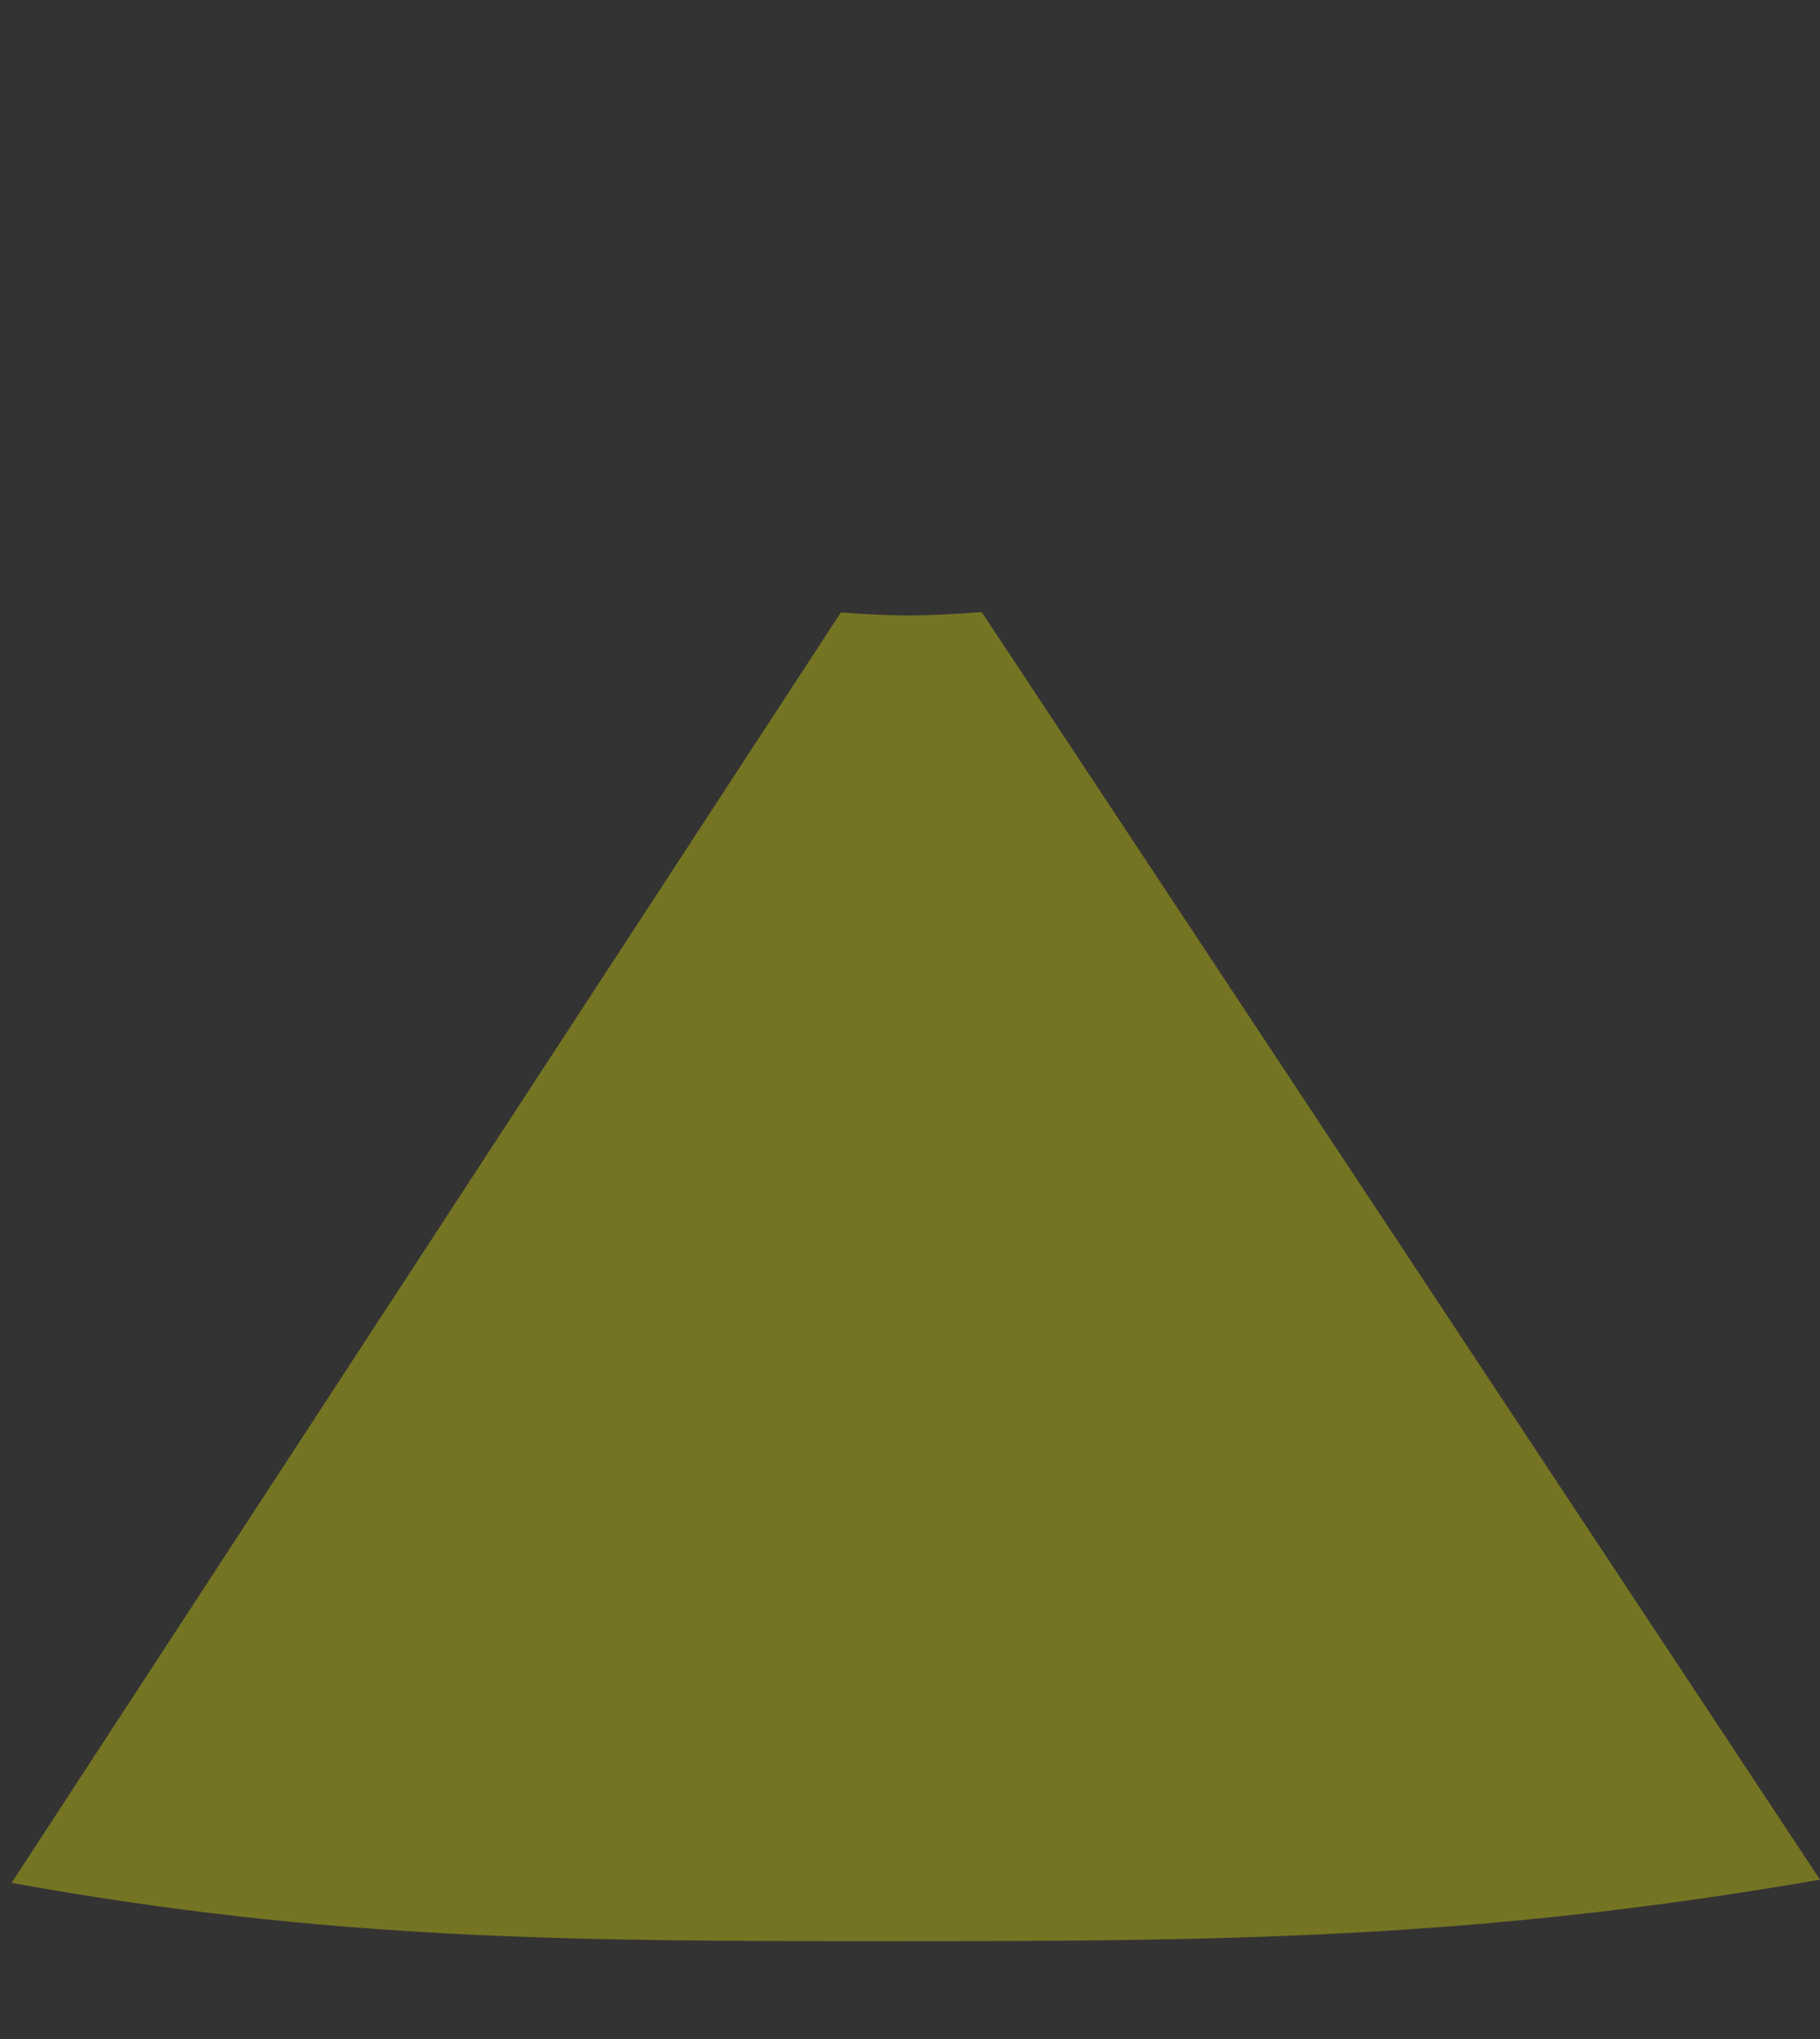 <?xml version="1.0" encoding="UTF-8" standalone="no"?>
<!-- Created with Inkscape (http://www.inkscape.org/) -->

<svg
   width="157.639mm"
   height="176.582mm"
   viewBox="0 0 157.639 176.582"
   version="1.1"
   id="svg14356"
   inkscape:version="1.1.2 (0a00cf5339, 2022-02-04)"
   sodipodi:docname="ufoHaloScale.svg"
   xmlns:inkscape="http://www.inkscape.org/namespaces/inkscape"
   xmlns:sodipodi="http://sodipodi.sourceforge.net/DTD/sodipodi-0.dtd"
   xmlns="http://www.w3.org/2000/svg"
   xmlns:svg="http://www.w3.org/2000/svg">
  <rect x="0" y="0" width="157.639" height="176.582" fill="#333333" stroke="none"/>
  <sodipodi:namedview
     id="namedview14358"
     pagecolor="#ffffff"
     bordercolor="#666666"
     borderopacity="1.0"
     inkscape:pageshadow="2"
     inkscape:pageopacity="0.0"
     inkscape:pagecheckerboard="false"
     inkscape:document-units="mm"
     showgrid="false"
     inkscape:zoom="1.0982063"
     inkscape:cx="337.98686"
     inkscape:cy="465.90984"
     inkscape:window-width="1846"
     inkscape:window-height="1016"
     inkscape:window-x="74"
     inkscape:window-y="27"
     inkscape:window-maximized="1"
     inkscape:current-layer="layer2"
     fit-margin-top="53"
     fit-margin-left="1"
     fit-margin-right="0"
     fit-margin-bottom="0"
     inkscape:snap-nodes="false"
     inkscape:snap-others="false"
     inkscape:rotation="1" />
  <defs
     id="defs14353">
    <clipPath
       clipPathUnits="userSpaceOnUse"
       id="clipPath520">
      <path
         d="m 9999.97,1604.9 c -11.73,0 -23.45,0 -35.2,0.1 -1653.8,7.4 -2924.82,535 -3636.48,909.7 -174.86,92 -252.01,301.1 -178.55,484.6 L 8011.77,7649 9657.19,11757.9 c 111.56,-9.7 226.24,-14.6 342.81,-14.6 116.6,0 231.3,4.9 342.9,14.6 l 1645.4,-4108.9 1862,-4649.7 c 73.5,-183.5 -3.8,-392.6 -178.7,-484.7 -713.2,-375.4 -1998.8,-909.7 -3671.63,-909.7 m 0.03,10211.8 c -47.87,0 -94.79,1.2 -139.44,3.7 h -0.01 v 0 c -46.62,2.5 -93.52,6.3 -139.29,11.4 -11.03,1.2 -22,2.6 -32.88,4 l 124.3,310.4 c 33.85,84.5 110.62,126.7 187.32,126.7 76.8,0 153.5,-42.2 187.4,-126.7 l 124.3,-310.4 c -10.9,-1.4 -21.9,-2.8 -33,-4 -45.2,-5 -92.1,-8.9 -139.3,-11.5 v 0 h -0.4 c -45,-2.4 -91.8,-3.6 -139,-3.6 m -91.19,238.2 -9.37,-166.2 c 21.5,-0.9 43.43,-1.5 65.57,-1.8 v 166.6 c -9.04,0.2 -18.05,0.3 -27.02,0.5 -0.99,0 -1.97,0.1 -2.97,0.1 -8.79,0.2 -17.52,0.5 -26.21,0.8 m 182.29,0 c -8.7,-0.3 -17.4,-0.6 -26.1,-0.8 -1,0 -2,-0.1 -3,-0.1 -9,-0.2 -18,-0.3 -27,-0.5 v -166.6 c 22,0.3 43.9,0.9 65.5,1.7 l -9.4,166.3 m 126.4,7.7 c -18.8,-1.6 -37.5,-3 -56.5,-4.2 l 9.4,-166 c 22.1,1.5 44,3.3 65.7,5.4 l -18.6,164.8 m -434.96,0 -18.64,-164.6 c 21.78,-2.1 43.63,-3.8 65.65,-5.3 l 9.34,165.7 c -18.79,1.2 -37.54,2.6 -56.35,4.2"
         id="path518" />
    </clipPath>
    <clipPath
       clipPathUnits="userSpaceOnUse"
       id="clipPath526">
      <path
         d="m 9638.4,1596.8 h 724.797 V 12281.6 H 9638.4 Z"
         id="path524" />
    </clipPath>
    <clipPath
       clipPathUnits="userSpaceOnUse"
       id="clipPath538">
      <path
         d="m 9999.97,1604.9 c -11.73,0 -23.45,0 -35.2,0.1 -1653.8,7.4 -2924.82,535 -3636.48,909.7 -174.86,92 -252.01,301.1 -178.55,484.6 L 8011.77,7649 9657.19,11757.9 c 111.56,-9.7 226.24,-14.6 342.81,-14.6 116.6,0 231.3,4.9 342.9,14.6 l 1645.4,-4108.9 1862,-4649.7 c 73.5,-183.5 -3.8,-392.6 -178.7,-484.7 -713.2,-375.4 -1998.8,-909.7 -3671.63,-909.7 m 0.03,10211.8 c -47.87,0 -94.79,1.2 -139.44,3.7 h -0.01 v 0 c -46.62,2.5 -93.52,6.3 -139.29,11.4 -11.03,1.2 -22,2.6 -32.88,4 l 124.3,310.4 c 33.85,84.5 110.62,126.7 187.32,126.7 76.8,0 153.5,-42.2 187.4,-126.7 l 124.3,-310.4 c -10.9,-1.4 -21.9,-2.8 -33,-4 -45.2,-5 -92.1,-8.9 -139.3,-11.5 v 0 h -0.4 c -45,-2.4 -91.8,-3.6 -139,-3.6 m -91.19,238.2 -9.37,-166.2 c 21.5,-0.9 43.43,-1.5 65.57,-1.8 v 166.6 c -9.04,0.2 -18.05,0.3 -27.02,0.5 -0.99,0 -1.97,0.1 -2.97,0.1 -8.79,0.2 -17.52,0.5 -26.21,0.8 m 182.29,0 c -8.7,-0.3 -17.4,-0.6 -26.1,-0.8 -1,0 -2,-0.1 -3,-0.1 -9,-0.2 -18,-0.3 -27,-0.5 v -166.6 c 22,0.3 43.9,0.9 65.5,1.7 l -9.4,166.3 m 126.4,7.7 c -18.8,-1.6 -37.5,-3 -56.5,-4.2 l 9.4,-166 c 22.1,1.5 44,3.3 65.7,5.4 l -18.6,164.8 m -434.96,0 -18.64,-164.6 c 21.78,-2.1 43.63,-3.8 65.65,-5.3 l 9.34,165.7 c -18.79,1.2 -37.54,2.6 -56.35,4.2"
         id="path536" />
    </clipPath>
    <clipPath
       clipPathUnits="userSpaceOnUse"
       id="clipPath544">
      <path
         d="m 9278.4,1596.8 h 374.398 V 11926.4 H 9278.4 Z"
         id="path542" />
    </clipPath>
    <clipPath
       clipPathUnits="userSpaceOnUse"
       id="clipPath556">
      <path
         d="m 9999.97,1604.9 c -11.73,0 -23.45,0 -35.2,0.1 -1653.8,7.4 -2924.82,535 -3636.48,909.7 -174.86,92 -252.01,301.1 -178.55,484.6 L 8011.77,7649 9657.19,11757.9 c 111.56,-9.7 226.24,-14.6 342.81,-14.6 116.6,0 231.3,4.9 342.9,14.6 l 1645.4,-4108.9 1862,-4649.7 c 73.5,-183.5 -3.8,-392.6 -178.7,-484.7 -713.2,-375.4 -1998.8,-909.7 -3671.63,-909.7 m 0.03,10211.8 c -47.87,0 -94.79,1.2 -139.44,3.7 h -0.01 v 0 c -46.62,2.5 -93.52,6.3 -139.29,11.4 -11.03,1.2 -22,2.6 -32.88,4 l 124.3,310.4 c 33.85,84.5 110.62,126.7 187.32,126.7 76.8,0 153.5,-42.2 187.4,-126.7 l 124.3,-310.4 c -10.9,-1.4 -21.9,-2.8 -33,-4 -45.2,-5 -92.1,-8.9 -139.3,-11.5 v 0 h -0.4 c -45,-2.4 -91.8,-3.6 -139,-3.6 m -91.19,238.2 -9.37,-166.2 c 21.5,-0.9 43.43,-1.5 65.57,-1.8 v 166.6 c -9.04,0.2 -18.05,0.3 -27.02,0.5 -0.99,0 -1.97,0.1 -2.97,0.1 -8.79,0.2 -17.52,0.5 -26.21,0.8 m 182.29,0 c -8.7,-0.3 -17.4,-0.6 -26.1,-0.8 -1,0 -2,-0.1 -3,-0.1 -9,-0.2 -18,-0.3 -27,-0.5 v -166.6 c 22,0.3 43.9,0.9 65.5,1.7 l -9.4,166.3 m 126.4,7.7 c -18.8,-1.6 -37.5,-3 -56.5,-4.2 l 9.4,-166 c 22.1,1.5 44,3.3 65.7,5.4 l -18.6,164.8 m -434.96,0 -18.64,-164.6 c 21.78,-2.1 43.63,-3.8 65.65,-5.3 l 9.34,165.7 c -18.79,1.2 -37.54,2.6 -56.35,4.2"
         id="path554" />
    </clipPath>
    <clipPath
       clipPathUnits="userSpaceOnUse"
       id="clipPath562">
      <path
         d="m 10348.8,1596.8 h 369.598 V 11926.4 H 10348.8 Z"
         id="path560" />
    </clipPath>
    <clipPath
       clipPathUnits="userSpaceOnUse"
       id="clipPath574">
      <path
         d="m 9999.97,1604.9 c -11.73,0 -23.45,0 -35.2,0.1 -1653.8,7.4 -2924.82,535 -3636.48,909.7 -174.86,92 -252.01,301.1 -178.55,484.6 L 8011.77,7649 9657.19,11757.9 c 111.56,-9.7 226.24,-14.6 342.81,-14.6 116.6,0 231.3,4.9 342.9,14.6 l 1645.4,-4108.9 1862,-4649.7 c 73.5,-183.5 -3.8,-392.6 -178.7,-484.7 -713.2,-375.4 -1998.8,-909.7 -3671.63,-909.7 m 0.03,10211.8 c -47.87,0 -94.79,1.2 -139.44,3.7 h -0.01 v 0 c -46.62,2.5 -93.52,6.3 -139.29,11.4 -11.03,1.2 -22,2.6 -32.88,4 l 124.3,310.4 c 33.85,84.5 110.62,126.7 187.32,126.7 76.8,0 153.5,-42.2 187.4,-126.7 l 124.3,-310.4 c -10.9,-1.4 -21.9,-2.8 -33,-4 -45.2,-5 -92.1,-8.9 -139.3,-11.5 v 0 h -0.4 c -45,-2.4 -91.8,-3.6 -139,-3.6 m -91.19,238.2 -9.37,-166.2 c 21.5,-0.9 43.43,-1.5 65.57,-1.8 v 166.6 c -9.04,0.2 -18.05,0.3 -27.02,0.5 -0.99,0 -1.97,0.1 -2.97,0.1 -8.79,0.2 -17.52,0.5 -26.21,0.8 m 182.29,0 c -8.7,-0.3 -17.4,-0.6 -26.1,-0.8 -1,0 -2,-0.1 -3,-0.1 -9,-0.2 -18,-0.3 -27,-0.5 v -166.6 c 22,0.3 43.9,0.9 65.5,1.7 l -9.4,166.3 m 126.4,7.7 c -18.8,-1.6 -37.5,-3 -56.5,-4.2 l 9.4,-166 c 22.1,1.5 44,3.3 65.7,5.4 l -18.6,164.8 m -434.96,0 -18.64,-164.6 c 21.78,-2.1 43.63,-3.8 65.65,-5.3 l 9.34,165.7 c -18.79,1.2 -37.54,2.6 -56.35,4.2"
         id="path572" />
    </clipPath>
    <clipPath
       clipPathUnits="userSpaceOnUse"
       id="clipPath580">
      <path
         d="m 8923.2,1596.8 h 369.602 V 10856 H 8923.2 Z"
         id="path578" />
    </clipPath>
    <clipPath
       clipPathUnits="userSpaceOnUse"
       id="clipPath592">
      <path
         d="m 9999.97,1604.9 c -11.73,0 -23.45,0 -35.2,0.1 -1653.8,7.4 -2924.82,535 -3636.48,909.7 -174.86,92 -252.01,301.1 -178.55,484.6 L 8011.77,7649 9657.19,11757.9 c 111.56,-9.7 226.24,-14.6 342.81,-14.6 116.6,0 231.3,4.9 342.9,14.6 l 1645.4,-4108.9 1862,-4649.7 c 73.5,-183.5 -3.8,-392.6 -178.7,-484.7 -713.2,-375.4 -1998.8,-909.7 -3671.63,-909.7 m 0.03,10211.8 c -47.87,0 -94.79,1.2 -139.44,3.7 h -0.01 v 0 c -46.62,2.5 -93.52,6.3 -139.29,11.4 -11.03,1.2 -22,2.6 -32.88,4 l 124.3,310.4 c 33.85,84.5 110.62,126.7 187.32,126.7 76.8,0 153.5,-42.2 187.4,-126.7 l 124.3,-310.4 c -10.9,-1.4 -21.9,-2.8 -33,-4 -45.2,-5 -92.1,-8.9 -139.3,-11.5 v 0 h -0.4 c -45,-2.4 -91.8,-3.6 -139,-3.6 m -91.19,238.2 -9.37,-166.2 c 21.5,-0.9 43.43,-1.5 65.57,-1.8 v 166.6 c -9.04,0.2 -18.05,0.3 -27.02,0.5 -0.99,0 -1.97,0.1 -2.97,0.1 -8.79,0.2 -17.52,0.5 -26.21,0.8 m 182.29,0 c -8.7,-0.3 -17.4,-0.6 -26.1,-0.8 -1,0 -2,-0.1 -3,-0.1 -9,-0.2 -18,-0.3 -27,-0.5 v -166.6 c 22,0.3 43.9,0.9 65.5,1.7 l -9.4,166.3 m 126.4,7.7 c -18.8,-1.6 -37.5,-3 -56.5,-4.2 l 9.4,-166 c 22.1,1.5 44,3.3 65.7,5.4 l -18.6,164.8 m -434.96,0 -18.64,-164.6 c 21.78,-2.1 43.63,-3.8 65.65,-5.3 l 9.34,165.7 c -18.79,1.2 -37.54,2.6 -56.35,4.2"
         id="path590" />
    </clipPath>
    <clipPath
       clipPathUnits="userSpaceOnUse"
       id="clipPath598">
      <path
         d="m 10704,1596.8 h 374.398 V 10856 H 10704 Z"
         id="path596" />
    </clipPath>
    <clipPath
       clipPathUnits="userSpaceOnUse"
       id="clipPath610">
      <path
         d="m 9999.97,1604.9 c -11.73,0 -23.45,0 -35.2,0.1 -1653.8,7.4 -2924.82,535 -3636.48,909.7 -174.86,92 -252.01,301.1 -178.55,484.6 L 8011.77,7649 9657.19,11757.9 c 111.56,-9.7 226.24,-14.6 342.81,-14.6 116.6,0 231.3,4.9 342.9,14.6 l 1645.4,-4108.9 1862,-4649.7 c 73.5,-183.5 -3.8,-392.6 -178.7,-484.7 -713.2,-375.4 -1998.8,-909.7 -3671.63,-909.7 m 0.03,10211.8 c -47.87,0 -94.79,1.2 -139.44,3.7 h -0.01 v 0 c -46.62,2.5 -93.52,6.3 -139.29,11.4 -11.03,1.2 -22,2.6 -32.88,4 l 124.3,310.4 c 33.85,84.5 110.62,126.7 187.32,126.7 76.8,0 153.5,-42.2 187.4,-126.7 l 124.3,-310.4 c -10.9,-1.4 -21.9,-2.8 -33,-4 -45.2,-5 -92.1,-8.9 -139.3,-11.5 v 0 h -0.4 c -45,-2.4 -91.8,-3.6 -139,-3.6 m -91.19,238.2 -9.37,-166.2 c 21.5,-0.9 43.43,-1.5 65.57,-1.8 v 166.6 c -9.04,0.2 -18.05,0.3 -27.02,0.5 -0.99,0 -1.97,0.1 -2.97,0.1 -8.79,0.2 -17.52,0.5 -26.21,0.8 m 182.29,0 c -8.7,-0.3 -17.4,-0.6 -26.1,-0.8 -1,0 -2,-0.1 -3,-0.1 -9,-0.2 -18,-0.3 -27,-0.5 v -166.6 c 22,0.3 43.9,0.9 65.5,1.7 l -9.4,166.3 m 126.4,7.7 c -18.8,-1.6 -37.5,-3 -56.5,-4.2 l 9.4,-166 c 22.1,1.5 44,3.3 65.7,5.4 l -18.6,164.8 m -434.96,0 -18.64,-164.6 c 21.78,-2.1 43.63,-3.8 65.65,-5.3 l 9.34,165.7 c -18.79,1.2 -37.54,2.6 -56.35,4.2"
         id="path608" />
    </clipPath>
    <clipPath
       clipPathUnits="userSpaceOnUse"
       id="clipPath616">
      <path
         d="m 8568,1596.8 h 369.602 v 8548.8 H 8568 Z"
         id="path614" />
    </clipPath>
    <clipPath
       clipPathUnits="userSpaceOnUse"
       id="clipPath628">
      <path
         d="m 9999.97,1604.9 c -11.73,0 -23.45,0 -35.2,0.1 -1653.8,7.4 -2924.82,535 -3636.48,909.7 -174.86,92 -252.01,301.1 -178.55,484.6 L 8011.77,7649 9657.19,11757.9 c 111.56,-9.7 226.24,-14.6 342.81,-14.6 116.6,0 231.3,4.9 342.9,14.6 l 1645.4,-4108.9 1862,-4649.7 c 73.5,-183.5 -3.8,-392.6 -178.7,-484.7 -713.2,-375.4 -1998.8,-909.7 -3671.63,-909.7 m 0.03,10211.8 c -47.87,0 -94.79,1.2 -139.44,3.7 h -0.01 v 0 c -46.62,2.5 -93.52,6.3 -139.29,11.4 -11.03,1.2 -22,2.6 -32.88,4 l 124.3,310.4 c 33.85,84.5 110.62,126.7 187.32,126.7 76.8,0 153.5,-42.2 187.4,-126.7 l 124.3,-310.4 c -10.9,-1.4 -21.9,-2.8 -33,-4 -45.2,-5 -92.1,-8.9 -139.3,-11.5 v 0 h -0.4 c -45,-2.4 -91.8,-3.6 -139,-3.6 m -91.19,238.2 -9.37,-166.2 c 21.5,-0.9 43.43,-1.5 65.57,-1.8 v 166.6 c -9.04,0.2 -18.05,0.3 -27.02,0.5 -0.99,0 -1.97,0.1 -2.97,0.1 -8.79,0.2 -17.52,0.5 -26.21,0.8 m 182.29,0 c -8.7,-0.3 -17.4,-0.6 -26.1,-0.8 -1,0 -2,-0.1 -3,-0.1 -9,-0.2 -18,-0.3 -27,-0.5 v -166.6 c 22,0.3 43.9,0.9 65.5,1.7 l -9.4,166.3 m 126.4,7.7 c -18.8,-1.6 -37.5,-3 -56.5,-4.2 l 9.4,-166 c 22.1,1.5 44,3.3 65.7,5.4 l -18.6,164.8 m -434.96,0 -18.64,-164.6 c 21.78,-2.1 43.63,-3.8 65.65,-5.3 l 9.34,165.7 c -18.79,1.2 -37.54,2.6 -56.35,4.2"
         id="path626" />
    </clipPath>
    <clipPath
       clipPathUnits="userSpaceOnUse"
       id="clipPath634">
      <path
         d="m 11064,1596.8 h 369.602 v 8548.8 H 11064 Z"
         id="path632" />
    </clipPath>
    <clipPath
       clipPathUnits="userSpaceOnUse"
       id="clipPath646">
      <path
         d="m 9999.97,1604.9 c -11.73,0 -23.45,0 -35.2,0.1 -1653.8,7.4 -2924.82,535 -3636.48,909.7 -174.86,92 -252.01,301.1 -178.55,484.6 L 8011.77,7649 9657.19,11757.9 c 111.56,-9.7 226.24,-14.6 342.81,-14.6 116.6,0 231.3,4.9 342.9,14.6 l 1645.4,-4108.9 1862,-4649.7 c 73.5,-183.5 -3.8,-392.6 -178.7,-484.7 -713.2,-375.4 -1998.8,-909.7 -3671.63,-909.7 m 0.03,10211.8 c -47.87,0 -94.79,1.2 -139.44,3.7 h -0.01 v 0 c -46.62,2.5 -93.52,6.3 -139.29,11.4 -11.03,1.2 -22,2.6 -32.88,4 l 124.3,310.4 c 33.85,84.5 110.62,126.7 187.32,126.7 76.8,0 153.5,-42.2 187.4,-126.7 l 124.3,-310.4 c -10.9,-1.4 -21.9,-2.8 -33,-4 -45.2,-5 -92.1,-8.9 -139.3,-11.5 v 0 h -0.4 c -45,-2.4 -91.8,-3.6 -139,-3.6 m -91.19,238.2 -9.37,-166.2 c 21.5,-0.9 43.43,-1.5 65.57,-1.8 v 166.6 c -9.04,0.2 -18.05,0.3 -27.02,0.5 -0.99,0 -1.97,0.1 -2.97,0.1 -8.79,0.2 -17.52,0.5 -26.21,0.8 m 182.29,0 c -8.7,-0.3 -17.4,-0.6 -26.1,-0.8 -1,0 -2,-0.1 -3,-0.1 -9,-0.2 -18,-0.3 -27,-0.5 v -166.6 c 22,0.3 43.9,0.9 65.5,1.7 l -9.4,166.3 m 126.4,7.7 c -18.8,-1.6 -37.5,-3 -56.5,-4.2 l 9.4,-166 c 22.1,1.5 44,3.3 65.7,5.4 l -18.6,164.8 m -434.96,0 -18.64,-164.6 c 21.78,-2.1 43.63,-3.8 65.65,-5.3 l 9.34,165.7 c -18.79,1.2 -37.54,2.6 -56.35,4.2"
         id="path644" />
    </clipPath>
    <clipPath
       clipPathUnits="userSpaceOnUse"
       id="clipPath652">
      <path
         d="m 8208,1596.8 h 374.402 V 9080 H 8208 Z"
         id="path650" />
    </clipPath>
    <clipPath
       clipPathUnits="userSpaceOnUse"
       id="clipPath664">
      <path
         d="m 9999.97,1604.9 c -11.73,0 -23.45,0 -35.2,0.1 -1653.8,7.4 -2924.82,535 -3636.48,909.7 -174.86,92 -252.01,301.1 -178.55,484.6 L 8011.77,7649 9657.19,11757.9 c 111.56,-9.7 226.24,-14.6 342.81,-14.6 116.6,0 231.3,4.9 342.9,14.6 l 1645.4,-4108.9 1862,-4649.7 c 73.5,-183.5 -3.8,-392.6 -178.7,-484.7 -713.2,-375.4 -1998.8,-909.7 -3671.63,-909.7 m 0.03,10211.8 c -47.87,0 -94.79,1.2 -139.44,3.7 h -0.01 v 0 c -46.62,2.5 -93.52,6.3 -139.29,11.4 -11.03,1.2 -22,2.6 -32.88,4 l 124.3,310.4 c 33.85,84.5 110.62,126.7 187.32,126.7 76.8,0 153.5,-42.2 187.4,-126.7 l 124.3,-310.4 c -10.9,-1.4 -21.9,-2.8 -33,-4 -45.2,-5 -92.1,-8.9 -139.3,-11.5 v 0 h -0.4 c -45,-2.4 -91.8,-3.6 -139,-3.6 m -91.19,238.2 -9.37,-166.2 c 21.5,-0.9 43.43,-1.5 65.57,-1.8 v 166.6 c -9.04,0.2 -18.05,0.3 -27.02,0.5 -0.99,0 -1.97,0.1 -2.97,0.1 -8.79,0.2 -17.52,0.5 -26.21,0.8 m 182.29,0 c -8.7,-0.3 -17.4,-0.6 -26.1,-0.8 -1,0 -2,-0.1 -3,-0.1 -9,-0.2 -18,-0.3 -27,-0.5 v -166.6 c 22,0.3 43.9,0.9 65.5,1.7 l -9.4,166.3 m 126.4,7.7 c -18.8,-1.6 -37.5,-3 -56.5,-4.2 l 9.4,-166 c 22.1,1.5 44,3.3 65.7,5.4 l -18.6,164.8 m -434.96,0 -18.64,-164.6 c 21.78,-2.1 43.63,-3.8 65.65,-5.3 l 9.34,165.7 c -18.79,1.2 -37.54,2.6 -56.35,4.2"
         id="path662" />
    </clipPath>
    <clipPath
       clipPathUnits="userSpaceOnUse"
       id="clipPath670">
      <path
         d="m 11419.2,1596.8 h 369.602 V 9080 H 11419.2 Z"
         id="path668" />
    </clipPath>
    <clipPath
       clipPathUnits="userSpaceOnUse"
       id="clipPath682">
      <path
         d="m 9999.97,1604.9 c -11.73,0 -23.45,0 -35.2,0.1 -1653.8,7.4 -2924.82,535 -3636.48,909.7 -174.86,92 -252.01,301.1 -178.55,484.6 L 8011.77,7649 9657.19,11757.9 c 111.56,-9.7 226.24,-14.6 342.81,-14.6 116.6,0 231.3,4.9 342.9,14.6 l 1645.4,-4108.9 1862,-4649.7 c 73.5,-183.5 -3.8,-392.6 -178.7,-484.7 -713.2,-375.4 -1998.8,-909.7 -3671.63,-909.7 m 0.03,10211.8 c -47.87,0 -94.79,1.2 -139.44,3.7 h -0.01 v 0 c -46.62,2.5 -93.52,6.3 -139.29,11.4 -11.03,1.2 -22,2.6 -32.88,4 l 124.3,310.4 c 33.85,84.5 110.62,126.7 187.32,126.7 76.8,0 153.5,-42.2 187.4,-126.7 l 124.3,-310.4 c -10.9,-1.4 -21.9,-2.8 -33,-4 -45.2,-5 -92.1,-8.9 -139.3,-11.5 v 0 h -0.4 c -45,-2.4 -91.8,-3.6 -139,-3.6 m -91.19,238.2 -9.37,-166.2 c 21.5,-0.9 43.43,-1.5 65.57,-1.8 v 166.6 c -9.04,0.2 -18.05,0.3 -27.02,0.5 -0.99,0 -1.97,0.1 -2.97,0.1 -8.79,0.2 -17.52,0.5 -26.21,0.8 m 182.29,0 c -8.7,-0.3 -17.4,-0.6 -26.1,-0.8 -1,0 -2,-0.1 -3,-0.1 -9,-0.2 -18,-0.3 -27,-0.5 v -166.6 c 22,0.3 43.9,0.9 65.5,1.7 l -9.4,166.3 m 126.4,7.7 c -18.8,-1.6 -37.5,-3 -56.5,-4.2 l 9.4,-166 c 22.1,1.5 44,3.3 65.7,5.4 l -18.6,164.8 m -434.96,0 -18.64,-164.6 c 21.78,-2.1 43.63,-3.8 65.65,-5.3 l 9.34,165.7 c -18.79,1.2 -37.54,2.6 -56.35,4.2"
         id="path680" />
    </clipPath>
    <clipPath
       clipPathUnits="userSpaceOnUse"
       id="clipPath688">
      <path
         d="m 7852.8,1596.8 h 369.602 V 8369.6 H 7852.8 Z"
         id="path686" />
    </clipPath>
    <clipPath
       clipPathUnits="userSpaceOnUse"
       id="clipPath700">
      <path
         d="m 9999.97,1604.9 c -11.73,0 -23.45,0 -35.2,0.1 -1653.8,7.4 -2924.82,535 -3636.48,909.7 -174.86,92 -252.01,301.1 -178.55,484.6 L 8011.77,7649 9657.19,11757.9 c 111.56,-9.7 226.24,-14.6 342.81,-14.6 116.6,0 231.3,4.9 342.9,14.6 l 1645.4,-4108.9 1862,-4649.7 c 73.5,-183.5 -3.8,-392.6 -178.7,-484.7 -713.2,-375.4 -1998.8,-909.7 -3671.63,-909.7 m 0.03,10211.8 c -47.87,0 -94.79,1.2 -139.44,3.7 h -0.01 v 0 c -46.62,2.5 -93.52,6.3 -139.29,11.4 -11.03,1.2 -22,2.6 -32.88,4 l 124.3,310.4 c 33.85,84.5 110.62,126.7 187.32,126.7 76.8,0 153.5,-42.2 187.4,-126.7 l 124.3,-310.4 c -10.9,-1.4 -21.9,-2.8 -33,-4 -45.2,-5 -92.1,-8.9 -139.3,-11.5 v 0 h -0.4 c -45,-2.4 -91.8,-3.6 -139,-3.6 m -91.19,238.2 -9.37,-166.2 c 21.5,-0.9 43.43,-1.5 65.57,-1.8 v 166.6 c -9.04,0.2 -18.05,0.3 -27.02,0.5 -0.99,0 -1.97,0.1 -2.97,0.1 -8.79,0.2 -17.52,0.5 -26.21,0.8 m 182.29,0 c -8.7,-0.3 -17.4,-0.6 -26.1,-0.8 -1,0 -2,-0.1 -3,-0.1 -9,-0.2 -18,-0.3 -27,-0.5 v -166.6 c 22,0.3 43.9,0.9 65.5,1.7 l -9.4,166.3 m 126.4,7.7 c -18.8,-1.6 -37.5,-3 -56.5,-4.2 l 9.4,-166 c 22.1,1.5 44,3.3 65.7,5.4 l -18.6,164.8 m -434.96,0 -18.64,-164.6 c 21.78,-2.1 43.63,-3.8 65.65,-5.3 l 9.34,165.7 c -18.79,1.2 -37.54,2.6 -56.35,4.2"
         id="path698" />
    </clipPath>
    <clipPath
       clipPathUnits="userSpaceOnUse"
       id="clipPath706">
      <path
         d="m 11774.4,1596.8 h 374.402 V 8369.6 H 11774.4 Z"
         id="path704" />
    </clipPath>
    <clipPath
       clipPathUnits="userSpaceOnUse"
       id="clipPath718">
      <path
         d="m 9999.97,1604.9 c -11.73,0 -23.45,0 -35.2,0.1 -1653.8,7.4 -2924.82,535 -3636.48,909.7 -174.86,92 -252.01,301.1 -178.55,484.6 L 8011.77,7649 9657.19,11757.9 c 111.56,-9.7 226.24,-14.6 342.81,-14.6 116.6,0 231.3,4.9 342.9,14.6 l 1645.4,-4108.9 1862,-4649.7 c 73.5,-183.5 -3.8,-392.6 -178.7,-484.7 -713.2,-375.4 -1998.8,-909.7 -3671.63,-909.7 m 0.03,10211.8 c -47.87,0 -94.79,1.2 -139.44,3.7 h -0.01 v 0 c -46.62,2.5 -93.52,6.3 -139.29,11.4 -11.03,1.2 -22,2.6 -32.88,4 l 124.3,310.4 c 33.85,84.5 110.62,126.7 187.32,126.7 76.8,0 153.5,-42.2 187.4,-126.7 l 124.3,-310.4 c -10.9,-1.4 -21.9,-2.8 -33,-4 -45.2,-5 -92.1,-8.9 -139.3,-11.5 v 0 h -0.4 c -45,-2.4 -91.8,-3.6 -139,-3.6 m -91.19,238.2 -9.37,-166.2 c 21.5,-0.9 43.43,-1.5 65.57,-1.8 v 166.6 c -9.04,0.2 -18.05,0.3 -27.02,0.5 -0.99,0 -1.97,0.1 -2.97,0.1 -8.79,0.2 -17.52,0.5 -26.21,0.8 m 182.29,0 c -8.7,-0.3 -17.4,-0.6 -26.1,-0.8 -1,0 -2,-0.1 -3,-0.1 -9,-0.2 -18,-0.3 -27,-0.5 v -166.6 c 22,0.3 43.9,0.9 65.5,1.7 l -9.4,166.3 m 126.4,7.7 c -18.8,-1.6 -37.5,-3 -56.5,-4.2 l 9.4,-166 c 22.1,1.5 44,3.3 65.7,5.4 l -18.6,164.8 m -434.96,0 -18.64,-164.6 c 21.78,-2.1 43.63,-3.8 65.65,-5.3 l 9.34,165.7 c -18.79,1.2 -37.54,2.6 -56.35,4.2"
         id="path716" />
    </clipPath>
    <clipPath
       clipPathUnits="userSpaceOnUse"
       id="clipPath724">
      <path
         d="m 7497.6,1596.8 h 369.598 V 7304 H 7497.6 Z"
         id="path722" />
    </clipPath>
    <clipPath
       clipPathUnits="userSpaceOnUse"
       id="clipPath736">
      <path
         d="m 9999.97,1604.9 c -11.73,0 -23.45,0 -35.2,0.1 -1653.8,7.4 -2924.82,535 -3636.48,909.7 -174.86,92 -252.01,301.1 -178.55,484.6 L 8011.77,7649 9657.19,11757.9 c 111.56,-9.7 226.24,-14.6 342.81,-14.6 116.6,0 231.3,4.9 342.9,14.6 l 1645.4,-4108.9 1862,-4649.7 c 73.5,-183.5 -3.8,-392.6 -178.7,-484.7 -713.2,-375.4 -1998.8,-909.7 -3671.63,-909.7 m 0.03,10211.8 c -47.87,0 -94.79,1.2 -139.44,3.7 h -0.01 v 0 c -46.62,2.5 -93.52,6.3 -139.29,11.4 -11.03,1.2 -22,2.6 -32.88,4 l 124.3,310.4 c 33.85,84.5 110.62,126.7 187.32,126.7 76.8,0 153.5,-42.2 187.4,-126.7 l 124.3,-310.4 c -10.9,-1.4 -21.9,-2.8 -33,-4 -45.2,-5 -92.1,-8.9 -139.3,-11.5 v 0 h -0.4 c -45,-2.4 -91.8,-3.6 -139,-3.6 m -91.19,238.2 -9.37,-166.2 c 21.5,-0.9 43.43,-1.5 65.57,-1.8 v 166.6 c -9.04,0.2 -18.05,0.3 -27.02,0.5 -0.99,0 -1.97,0.1 -2.97,0.1 -8.79,0.2 -17.52,0.5 -26.21,0.8 m 182.29,0 c -8.7,-0.3 -17.4,-0.6 -26.1,-0.8 -1,0 -2,-0.1 -3,-0.1 -9,-0.2 -18,-0.3 -27,-0.5 v -166.6 c 22,0.3 43.9,0.9 65.5,1.7 l -9.4,166.3 m 126.4,7.7 c -18.8,-1.6 -37.5,-3 -56.5,-4.2 l 9.4,-166 c 22.1,1.5 44,3.3 65.7,5.4 l -18.6,164.8 m -434.96,0 -18.64,-164.6 c 21.78,-2.1 43.63,-3.8 65.65,-5.3 l 9.34,165.7 c -18.79,1.2 -37.54,2.6 -56.35,4.2"
         id="path734" />
    </clipPath>
    <clipPath
       clipPathUnits="userSpaceOnUse"
       id="clipPath742">
      <path
         d="m 12134.4,1596.8 h 369.602 V 7304 H 12134.4 Z"
         id="path740" />
    </clipPath>
    <clipPath
       clipPathUnits="userSpaceOnUse"
       id="clipPath754">
      <path
         d="m 9999.97,1604.9 c -11.73,0 -23.45,0 -35.2,0.1 -1653.8,7.4 -2924.82,535 -3636.48,909.7 -174.86,92 -252.01,301.1 -178.55,484.6 L 8011.77,7649 9657.19,11757.9 c 111.56,-9.7 226.24,-14.6 342.81,-14.6 116.6,0 231.3,4.9 342.9,14.6 l 1645.4,-4108.9 1862,-4649.7 c 73.5,-183.5 -3.8,-392.6 -178.7,-484.7 -713.2,-375.4 -1998.8,-909.7 -3671.63,-909.7 m 0.03,10211.8 c -47.87,0 -94.79,1.2 -139.44,3.7 h -0.01 v 0 c -46.62,2.5 -93.52,6.3 -139.29,11.4 -11.03,1.2 -22,2.6 -32.88,4 l 124.3,310.4 c 33.85,84.5 110.62,126.7 187.32,126.7 76.8,0 153.5,-42.2 187.4,-126.7 l 124.3,-310.4 c -10.9,-1.4 -21.9,-2.8 -33,-4 -45.2,-5 -92.1,-8.9 -139.3,-11.5 v 0 h -0.4 c -45,-2.4 -91.8,-3.6 -139,-3.6 m -91.19,238.2 -9.37,-166.2 c 21.5,-0.9 43.43,-1.5 65.57,-1.8 v 166.6 c -9.04,0.2 -18.05,0.3 -27.02,0.5 -0.99,0 -1.97,0.1 -2.97,0.1 -8.79,0.2 -17.52,0.5 -26.21,0.8 m 182.29,0 c -8.7,-0.3 -17.4,-0.6 -26.1,-0.8 -1,0 -2,-0.1 -3,-0.1 -9,-0.2 -18,-0.3 -27,-0.5 v -166.6 c 22,0.3 43.9,0.9 65.5,1.7 l -9.4,166.3 m 126.4,7.7 c -18.8,-1.6 -37.5,-3 -56.5,-4.2 l 9.4,-166 c 22.1,1.5 44,3.3 65.7,5.4 l -18.6,164.8 m -434.96,0 -18.64,-164.6 c 21.78,-2.1 43.63,-3.8 65.65,-5.3 l 9.34,165.7 c -18.79,1.2 -37.54,2.6 -56.35,4.2"
         id="path752" />
    </clipPath>
    <clipPath
       clipPathUnits="userSpaceOnUse"
       id="clipPath760">
      <path
         d="m 7137.6,1952 h 374.398 V 6588.8 H 7137.6 Z"
         id="path758" />
    </clipPath>
    <clipPath
       clipPathUnits="userSpaceOnUse"
       id="clipPath772">
      <path
         d="m 9999.97,1604.9 c -11.73,0 -23.45,0 -35.2,0.1 -1653.8,7.4 -2924.82,535 -3636.48,909.7 -174.86,92 -252.01,301.1 -178.55,484.6 L 8011.77,7649 9657.19,11757.9 c 111.56,-9.7 226.24,-14.6 342.81,-14.6 116.6,0 231.3,4.9 342.9,14.6 l 1645.4,-4108.9 1862,-4649.7 c 73.5,-183.5 -3.8,-392.6 -178.7,-484.7 -713.2,-375.4 -1998.8,-909.7 -3671.63,-909.7 m 0.03,10211.8 c -47.87,0 -94.79,1.2 -139.44,3.7 h -0.01 v 0 c -46.62,2.5 -93.52,6.3 -139.29,11.4 -11.03,1.2 -22,2.6 -32.88,4 l 124.3,310.4 c 33.85,84.5 110.62,126.7 187.32,126.7 76.8,0 153.5,-42.2 187.4,-126.7 l 124.3,-310.4 c -10.9,-1.4 -21.9,-2.8 -33,-4 -45.2,-5 -92.1,-8.9 -139.3,-11.5 v 0 h -0.4 c -45,-2.4 -91.8,-3.6 -139,-3.6 m -91.19,238.2 -9.37,-166.2 c 21.5,-0.9 43.43,-1.5 65.57,-1.8 v 166.6 c -9.04,0.2 -18.05,0.3 -27.02,0.5 -0.99,0 -1.97,0.1 -2.97,0.1 -8.79,0.2 -17.52,0.5 -26.21,0.8 m 182.29,0 c -8.7,-0.3 -17.4,-0.6 -26.1,-0.8 -1,0 -2,-0.1 -3,-0.1 -9,-0.2 -18,-0.3 -27,-0.5 v -166.6 c 22,0.3 43.9,0.9 65.5,1.7 l -9.4,166.3 m 126.4,7.7 c -18.8,-1.6 -37.5,-3 -56.5,-4.2 l 9.4,-166 c 22.1,1.5 44,3.3 65.7,5.4 l -18.6,164.8 m -434.96,0 -18.64,-164.6 c 21.78,-2.1 43.63,-3.8 65.65,-5.3 l 9.34,165.7 c -18.79,1.2 -37.54,2.6 -56.35,4.2"
         id="path770" />
    </clipPath>
    <clipPath
       clipPathUnits="userSpaceOnUse"
       id="clipPath778">
      <path
         d="m 12489.6,1952 h 369.598 V 6588.8 H 12489.6 Z"
         id="path776" />
    </clipPath>
    <clipPath
       clipPathUnits="userSpaceOnUse"
       id="clipPath790">
      <path
         d="m 9999.97,1604.9 c -11.73,0 -23.45,0 -35.2,0.1 -1653.8,7.4 -2924.82,535 -3636.48,909.7 -174.86,92 -252.01,301.1 -178.55,484.6 L 8011.77,7649 9657.19,11757.9 c 111.56,-9.7 226.24,-14.6 342.81,-14.6 116.6,0 231.3,4.9 342.9,14.6 l 1645.4,-4108.9 1862,-4649.7 c 73.5,-183.5 -3.8,-392.6 -178.7,-484.7 -713.2,-375.4 -1998.8,-909.7 -3671.63,-909.7 m 0.03,10211.8 c -47.87,0 -94.79,1.2 -139.44,3.7 h -0.01 v 0 c -46.62,2.5 -93.52,6.3 -139.29,11.4 -11.03,1.2 -22,2.6 -32.88,4 l 124.3,310.4 c 33.85,84.5 110.62,126.7 187.32,126.7 76.8,0 153.5,-42.2 187.4,-126.7 l 124.3,-310.4 c -10.9,-1.4 -21.9,-2.8 -33,-4 -45.2,-5 -92.1,-8.9 -139.3,-11.5 v 0 h -0.4 c -45,-2.4 -91.8,-3.6 -139,-3.6 m -91.19,238.2 -9.37,-166.2 c 21.5,-0.9 43.43,-1.5 65.57,-1.8 v 166.6 c -9.04,0.2 -18.05,0.3 -27.02,0.5 -0.99,0 -1.97,0.1 -2.97,0.1 -8.79,0.2 -17.52,0.5 -26.21,0.8 m 182.29,0 c -8.7,-0.3 -17.4,-0.6 -26.1,-0.8 -1,0 -2,-0.1 -3,-0.1 -9,-0.2 -18,-0.3 -27,-0.5 v -166.6 c 22,0.3 43.9,0.9 65.5,1.7 l -9.4,166.3 m 126.4,7.7 c -18.8,-1.6 -37.5,-3 -56.5,-4.2 l 9.4,-166 c 22.1,1.5 44,3.3 65.7,5.4 l -18.6,164.8 m -434.96,0 -18.64,-164.6 c 21.78,-2.1 43.63,-3.8 65.65,-5.3 l 9.34,165.7 c -18.79,1.2 -37.54,2.6 -56.35,4.2"
         id="path788" />
    </clipPath>
    <clipPath
       clipPathUnits="userSpaceOnUse"
       id="clipPath796">
      <path
         d="m 6782.4,1952 h 369.602 V 5523.2 H 6782.4 Z"
         id="path794" />
    </clipPath>
    <clipPath
       clipPathUnits="userSpaceOnUse"
       id="clipPath808">
      <path
         d="m 9999.97,1604.9 c -11.73,0 -23.45,0 -35.2,0.1 -1653.8,7.4 -2924.82,535 -3636.48,909.7 -174.86,92 -252.01,301.1 -178.55,484.6 L 8011.77,7649 9657.19,11757.9 c 111.56,-9.7 226.24,-14.6 342.81,-14.6 116.6,0 231.3,4.9 342.9,14.6 l 1645.4,-4108.9 1862,-4649.7 c 73.5,-183.5 -3.8,-392.6 -178.7,-484.7 -713.2,-375.4 -1998.8,-909.7 -3671.63,-909.7 m 0.03,10211.8 c -47.87,0 -94.79,1.2 -139.44,3.7 h -0.01 v 0 c -46.62,2.5 -93.52,6.3 -139.29,11.4 -11.03,1.2 -22,2.6 -32.88,4 l 124.3,310.4 c 33.85,84.5 110.62,126.7 187.32,126.7 76.8,0 153.5,-42.2 187.4,-126.7 l 124.3,-310.4 c -10.9,-1.4 -21.9,-2.8 -33,-4 -45.2,-5 -92.1,-8.9 -139.3,-11.5 v 0 h -0.4 c -45,-2.4 -91.8,-3.6 -139,-3.6 m -91.19,238.2 -9.37,-166.2 c 21.5,-0.9 43.43,-1.5 65.57,-1.8 v 166.6 c -9.04,0.2 -18.05,0.3 -27.02,0.5 -0.99,0 -1.97,0.1 -2.97,0.1 -8.79,0.2 -17.52,0.5 -26.21,0.8 m 182.29,0 c -8.7,-0.3 -17.4,-0.6 -26.1,-0.8 -1,0 -2,-0.1 -3,-0.1 -9,-0.2 -18,-0.3 -27,-0.5 v -166.6 c 22,0.3 43.9,0.9 65.5,1.7 l -9.4,166.3 m 126.4,7.7 c -18.8,-1.6 -37.5,-3 -56.5,-4.2 l 9.4,-166 c 22.1,1.5 44,3.3 65.7,5.4 l -18.6,164.8 m -434.96,0 -18.64,-164.6 c 21.78,-2.1 43.63,-3.8 65.65,-5.3 l 9.34,165.7 c -18.79,1.2 -37.54,2.6 -56.35,4.2"
         id="path806" />
    </clipPath>
    <clipPath
       clipPathUnits="userSpaceOnUse"
       id="clipPath814">
      <path
         d="m 12844.8,1952 h 374.398 V 5523.2 H 12844.8 Z"
         id="path812" />
    </clipPath>
    <clipPath
       clipPathUnits="userSpaceOnUse"
       id="clipPath826">
      <path
         d="m 9999.97,1604.9 c -11.73,0 -23.45,0 -35.2,0.1 -1653.8,7.4 -2924.82,535 -3636.48,909.7 -174.86,92 -252.01,301.1 -178.55,484.6 L 8011.77,7649 9657.19,11757.9 c 111.56,-9.7 226.24,-14.6 342.81,-14.6 116.6,0 231.3,4.9 342.9,14.6 l 1645.4,-4108.9 1862,-4649.7 c 73.5,-183.5 -3.8,-392.6 -178.7,-484.7 -713.2,-375.4 -1998.8,-909.7 -3671.63,-909.7 m 0.03,10211.8 c -47.87,0 -94.79,1.2 -139.44,3.7 h -0.01 v 0 c -46.62,2.5 -93.52,6.3 -139.29,11.4 -11.03,1.2 -22,2.6 -32.88,4 l 124.3,310.4 c 33.85,84.5 110.62,126.7 187.32,126.7 76.8,0 153.5,-42.2 187.4,-126.7 l 124.3,-310.4 c -10.9,-1.4 -21.9,-2.8 -33,-4 -45.2,-5 -92.1,-8.9 -139.3,-11.5 v 0 h -0.4 c -45,-2.4 -91.8,-3.6 -139,-3.6 m -91.19,238.2 -9.37,-166.2 c 21.5,-0.9 43.43,-1.5 65.57,-1.8 v 166.6 c -9.04,0.2 -18.05,0.3 -27.02,0.5 -0.99,0 -1.97,0.1 -2.97,0.1 -8.79,0.2 -17.52,0.5 -26.21,0.8 m 182.29,0 c -8.7,-0.3 -17.4,-0.6 -26.1,-0.8 -1,0 -2,-0.1 -3,-0.1 -9,-0.2 -18,-0.3 -27,-0.5 v -166.6 c 22,0.3 43.9,0.9 65.5,1.7 l -9.4,166.3 m 126.4,7.7 c -18.8,-1.6 -37.5,-3 -56.5,-4.2 l 9.4,-166 c 22.1,1.5 44,3.3 65.7,5.4 l -18.6,164.8 m -434.96,0 -18.64,-164.6 c 21.78,-2.1 43.63,-3.8 65.65,-5.3 l 9.34,165.7 c -18.79,1.2 -37.54,2.6 -56.35,4.2"
         id="path824" />
    </clipPath>
    <clipPath
       clipPathUnits="userSpaceOnUse"
       id="clipPath832">
      <path
         d="m 6427.2,1952 h 369.602 V 4812.8 H 6427.2 Z"
         id="path830" />
    </clipPath>
    <clipPath
       clipPathUnits="userSpaceOnUse"
       id="clipPath844">
      <path
         d="m 9999.97,1604.9 c -11.73,0 -23.45,0 -35.2,0.1 -1653.8,7.4 -2924.82,535 -3636.48,909.7 -174.86,92 -252.01,301.1 -178.55,484.6 L 8011.77,7649 9657.19,11757.9 c 111.56,-9.7 226.24,-14.6 342.81,-14.6 116.6,0 231.3,4.9 342.9,14.6 l 1645.4,-4108.9 1862,-4649.7 c 73.5,-183.5 -3.8,-392.6 -178.7,-484.7 -713.2,-375.4 -1998.8,-909.7 -3671.63,-909.7 m 0.03,10211.8 c -47.87,0 -94.79,1.2 -139.44,3.7 h -0.01 v 0 c -46.62,2.5 -93.52,6.3 -139.29,11.4 -11.03,1.2 -22,2.6 -32.88,4 l 124.3,310.4 c 33.85,84.5 110.62,126.7 187.32,126.7 76.8,0 153.5,-42.2 187.4,-126.7 l 124.3,-310.4 c -10.9,-1.4 -21.9,-2.8 -33,-4 -45.2,-5 -92.1,-8.9 -139.3,-11.5 v 0 h -0.4 c -45,-2.4 -91.8,-3.6 -139,-3.6 m -91.19,238.2 -9.37,-166.2 c 21.5,-0.9 43.43,-1.5 65.57,-1.8 v 166.6 c -9.04,0.2 -18.05,0.3 -27.02,0.5 -0.99,0 -1.97,0.1 -2.97,0.1 -8.79,0.2 -17.52,0.5 -26.21,0.8 m 182.29,0 c -8.7,-0.3 -17.4,-0.6 -26.1,-0.8 -1,0 -2,-0.1 -3,-0.1 -9,-0.2 -18,-0.3 -27,-0.5 v -166.6 c 22,0.3 43.9,0.9 65.5,1.7 l -9.4,166.3 m 126.4,7.7 c -18.8,-1.6 -37.5,-3 -56.5,-4.2 l 9.4,-166 c 22.1,1.5 44,3.3 65.7,5.4 l -18.6,164.8 m -434.96,0 -18.64,-164.6 c 21.78,-2.1 43.63,-3.8 65.65,-5.3 l 9.34,165.7 c -18.79,1.2 -37.54,2.6 -56.35,4.2"
         id="path842" />
    </clipPath>
    <clipPath
       clipPathUnits="userSpaceOnUse"
       id="clipPath850">
      <path
         d="m 13204.8,1952 h 369.598 V 4812.8 H 13204.8 Z"
         id="path848" />
    </clipPath>
    <clipPath
       clipPathUnits="userSpaceOnUse"
       id="clipPath862">
      <path
         d="m 9999.97,1604.9 c -11.73,0 -23.45,0 -35.2,0.1 -1653.8,7.4 -2924.82,535 -3636.48,909.7 -174.86,92 -252.01,301.1 -178.55,484.6 L 8011.77,7649 9657.19,11757.9 c 111.56,-9.7 226.24,-14.6 342.81,-14.6 116.6,0 231.3,4.9 342.9,14.6 l 1645.4,-4108.9 1862,-4649.7 c 73.5,-183.5 -3.8,-392.6 -178.7,-484.7 -713.2,-375.4 -1998.8,-909.7 -3671.63,-909.7 m 0.03,10211.8 c -47.87,0 -94.79,1.2 -139.44,3.7 h -0.01 v 0 c -46.62,2.5 -93.52,6.3 -139.29,11.4 -11.03,1.2 -22,2.6 -32.88,4 l 124.3,310.4 c 33.85,84.5 110.62,126.7 187.32,126.7 76.8,0 153.5,-42.2 187.4,-126.7 l 124.3,-310.4 c -10.9,-1.4 -21.9,-2.8 -33,-4 -45.2,-5 -92.1,-8.9 -139.3,-11.5 v 0 h -0.4 c -45,-2.4 -91.8,-3.6 -139,-3.6 m -91.19,238.2 -9.37,-166.2 c 21.5,-0.9 43.43,-1.5 65.57,-1.8 v 166.6 c -9.04,0.2 -18.05,0.3 -27.02,0.5 -0.99,0 -1.97,0.1 -2.97,0.1 -8.79,0.2 -17.52,0.5 -26.21,0.8 m 182.29,0 c -8.7,-0.3 -17.4,-0.6 -26.1,-0.8 -1,0 -2,-0.1 -3,-0.1 -9,-0.2 -18,-0.3 -27,-0.5 v -166.6 c 22,0.3 43.9,0.9 65.5,1.7 l -9.4,166.3 m 126.4,7.7 c -18.8,-1.6 -37.5,-3 -56.5,-4.2 l 9.4,-166 c 22.1,1.5 44,3.3 65.7,5.4 l -18.6,164.8 m -434.96,0 -18.64,-164.6 c 21.78,-2.1 43.63,-3.8 65.65,-5.3 l 9.34,165.7 c -18.79,1.2 -37.54,2.6 -56.35,4.2"
         id="path860" />
    </clipPath>
    <clipPath
       clipPathUnits="userSpaceOnUse"
       id="clipPath868">
      <path
         d="m 6067.2,2307.2 h 374.402 v 1440 H 6067.2 Z"
         id="path866" />
    </clipPath>
    <clipPath
       clipPathUnits="userSpaceOnUse"
       id="clipPath880">
      <path
         d="m 9999.97,1604.9 c -11.73,0 -23.45,0 -35.2,0.1 -1653.8,7.4 -2924.82,535 -3636.48,909.7 -174.86,92 -252.01,301.1 -178.55,484.6 L 8011.77,7649 9657.19,11757.9 c 111.56,-9.7 226.24,-14.6 342.81,-14.6 116.6,0 231.3,4.9 342.9,14.6 l 1645.4,-4108.9 1862,-4649.7 c 73.5,-183.5 -3.8,-392.6 -178.7,-484.7 -713.2,-375.4 -1998.8,-909.7 -3671.63,-909.7 m 0.03,10211.8 c -47.87,0 -94.79,1.2 -139.44,3.7 h -0.01 v 0 c -46.62,2.5 -93.52,6.3 -139.29,11.4 -11.03,1.2 -22,2.6 -32.88,4 l 124.3,310.4 c 33.85,84.5 110.62,126.7 187.32,126.7 76.8,0 153.5,-42.2 187.4,-126.7 l 124.3,-310.4 c -10.9,-1.4 -21.9,-2.8 -33,-4 -45.2,-5 -92.1,-8.9 -139.3,-11.5 v 0 h -0.4 c -45,-2.4 -91.8,-3.6 -139,-3.6 m -91.19,238.2 -9.37,-166.2 c 21.5,-0.9 43.43,-1.5 65.57,-1.8 v 166.6 c -9.04,0.2 -18.05,0.3 -27.02,0.5 -0.99,0 -1.97,0.1 -2.97,0.1 -8.79,0.2 -17.52,0.5 -26.21,0.8 m 182.29,0 c -8.7,-0.3 -17.4,-0.6 -26.1,-0.8 -1,0 -2,-0.1 -3,-0.1 -9,-0.2 -18,-0.3 -27,-0.5 v -166.6 c 22,0.3 43.9,0.9 65.5,1.7 l -9.4,166.3 m 126.4,7.7 c -18.8,-1.6 -37.5,-3 -56.5,-4.2 l 9.4,-166 c 22.1,1.5 44,3.3 65.7,5.4 l -18.6,164.8 m -434.96,0 -18.64,-164.6 c 21.78,-2.1 43.63,-3.8 65.65,-5.3 l 9.34,165.7 c -18.79,1.2 -37.54,2.6 -56.35,4.2"
         id="path878" />
    </clipPath>
    <clipPath
       clipPathUnits="userSpaceOnUse"
       id="clipPath886">
      <path
         d="m 13560,2307.2 h 369.602 v 1440 H 13560 Z"
         id="path884" />
    </clipPath>
  </defs>
  <g
     inkscape:label="Layer 1"
     inkscape:groupmode="layer"
     id="layer1"
     transform="translate(-26.686,-235.019)"
     style="display:inline" />
  <g
     inkscape:groupmode="layer"
     id="layer2"
     inkscape:label="Layer 2"
     style="display:inline"
     transform="translate(-25.232,-56.869)">
    <path
       id="path14802"
       style="display:inline;fill:#fffc00;fill-opacity:0.323;stroke:none;stroke-width:0.254;stroke-opacity:1"
       d="m 110.265,109.869 c -2.113,0.172 -4.269,0.272 -6.437,0.298 -1.941,-0.03 -3.87,-0.119 -5.767,-0.266 L 26.232,219.905 c 27.618,5.003 48.509,5.047 76.478,5.052 28.255,-0.009 50.167,-0.129 80.161,-5.329 z"
       sodipodi:nodetypes="ccccccc" />
  </g>
</svg>
